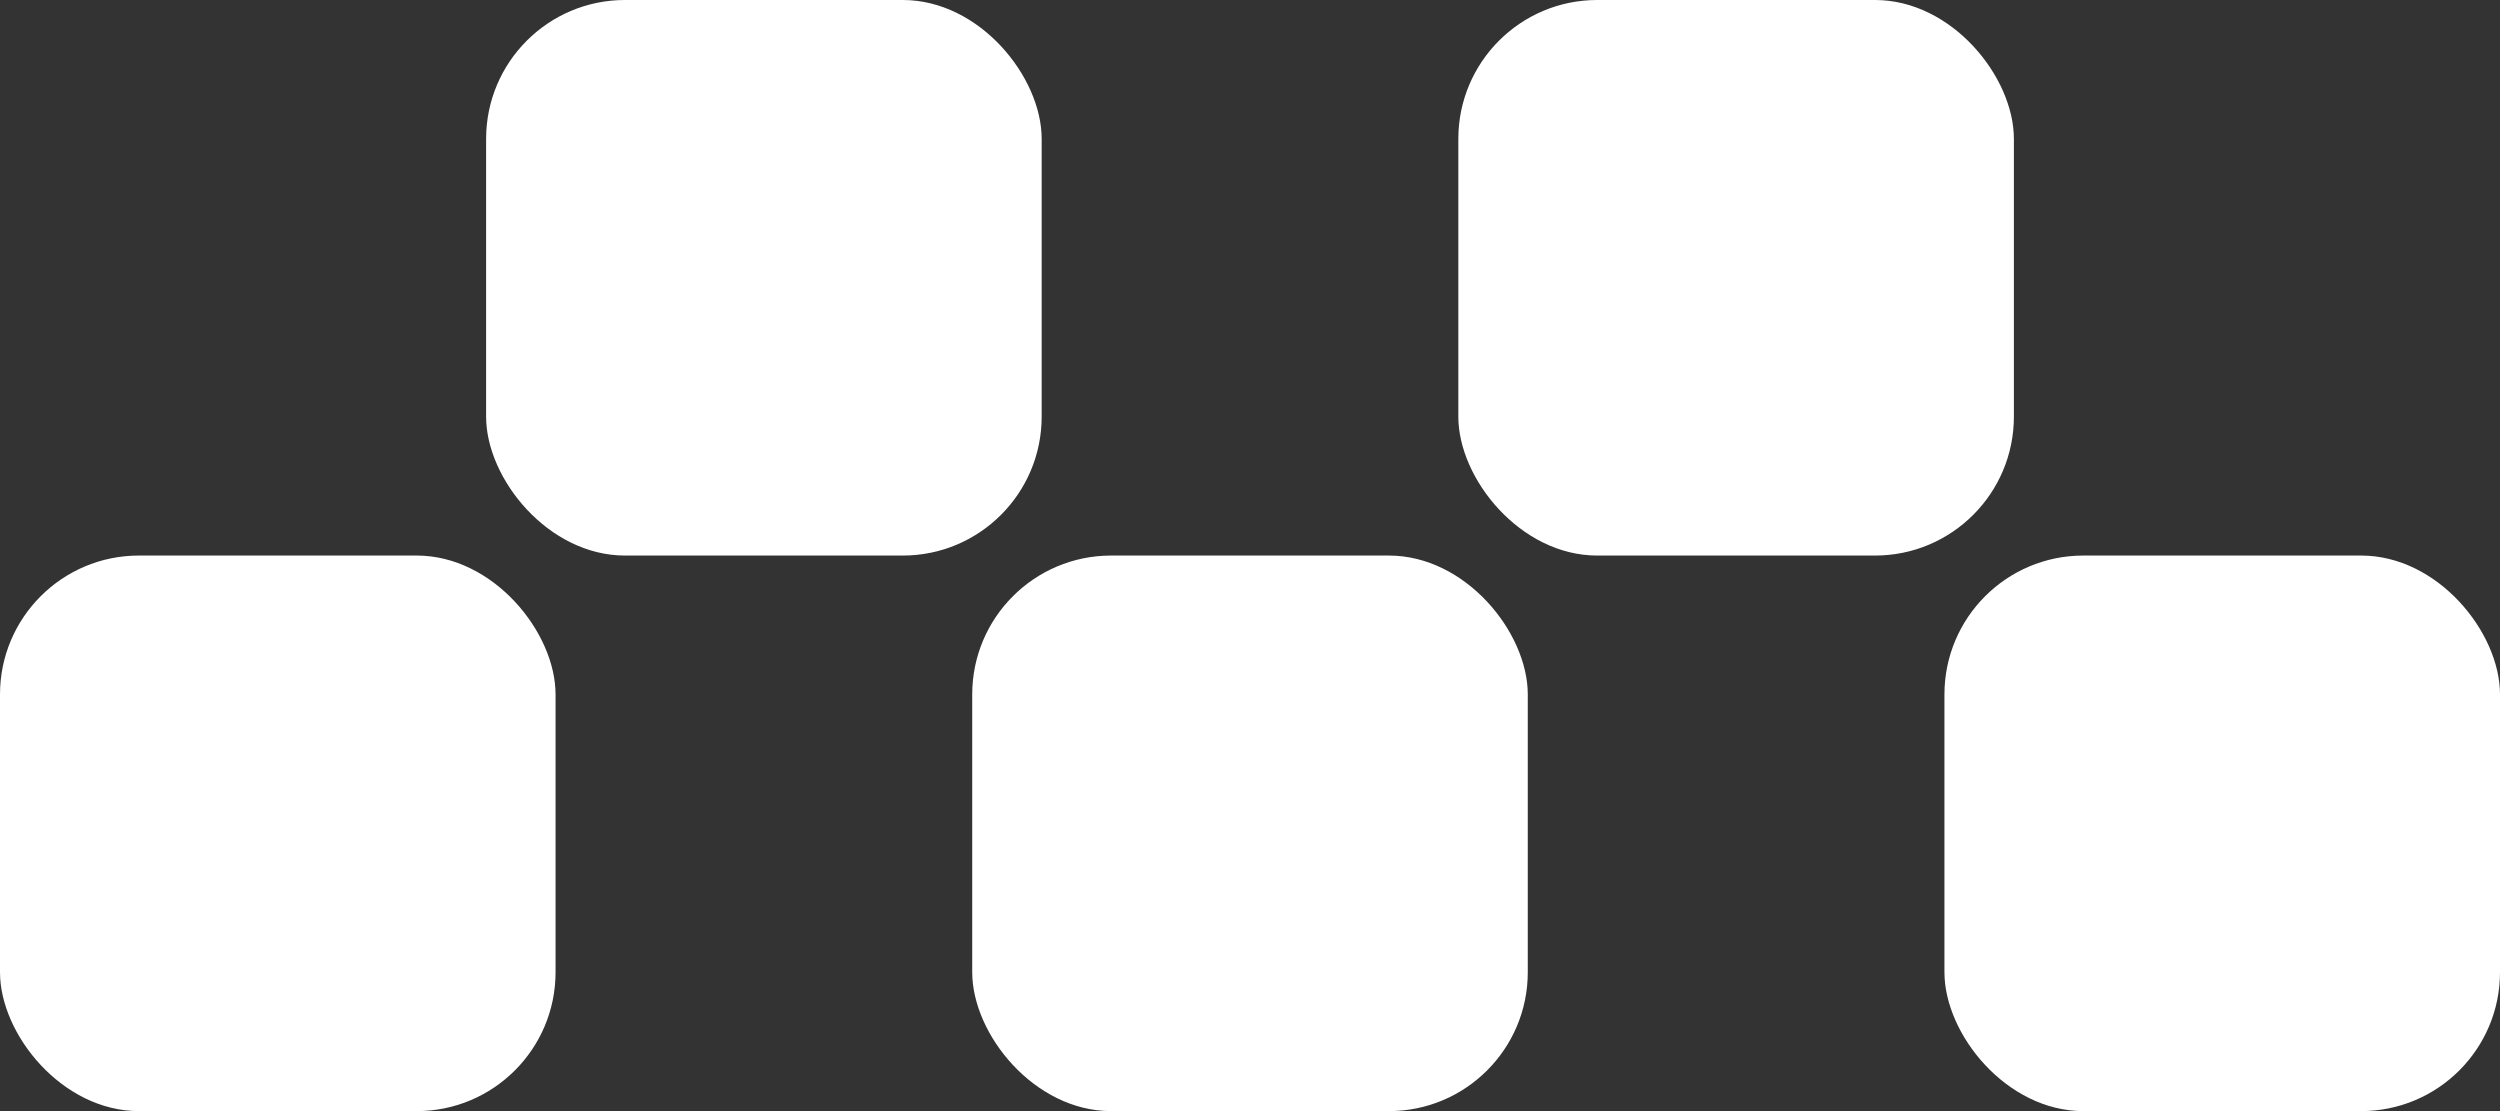<svg width="36" height="16" viewBox="0 0 36 16" fill="none" xmlns="http://www.w3.org/2000/svg">
<rect x="0" y="0" width="36" height="16" fill="#333333" stroke="none"/>
<rect x="36" y="16" width="8" height="8" rx="2" transform="rotate(-180 36 16)" fill="white"/>
<rect x="29" y="8" width="8" height="8" rx="2" transform="rotate(-180 29 8)" fill="white"/>
<rect x="22" y="16" width="8" height="8" rx="2" transform="rotate(-180 22 16)" fill="white"/>
<rect x="15" y="8" width="8" height="8" rx="2" transform="rotate(-180 15 8)" fill="white"/>
<rect x="8" y="16" width="8" height="8" rx="2" transform="rotate(-180 8 16)" fill="white"/>
</svg>
